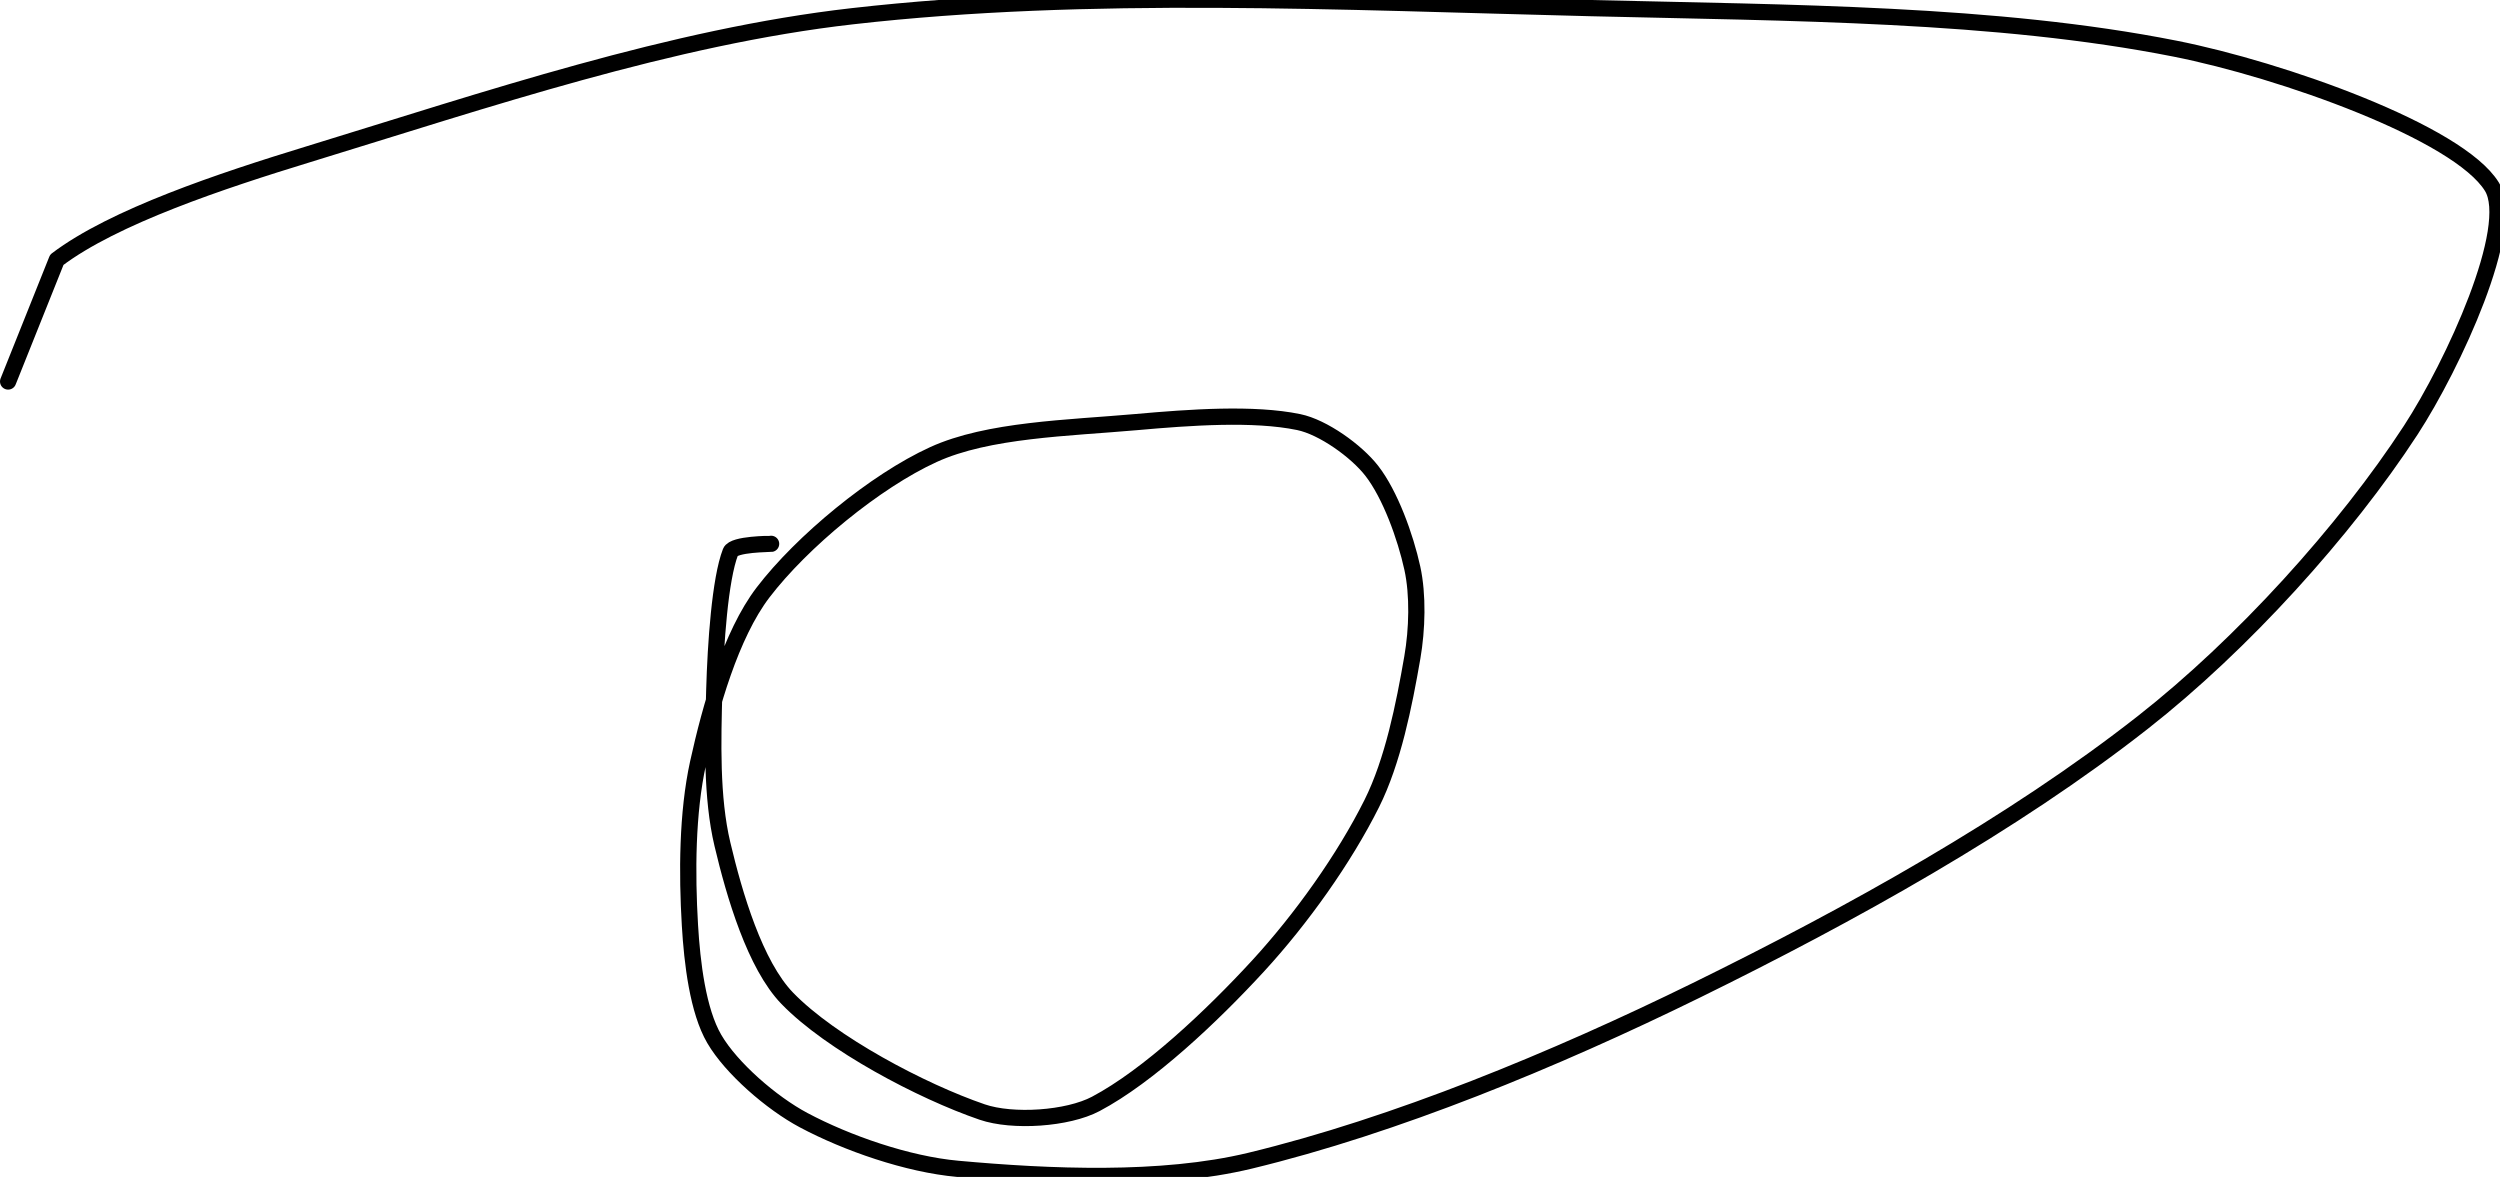 <?xml version="1.0" encoding="UTF-8" standalone="no"?><!DOCTYPE svg PUBLIC "-//W3C//DTD SVG 1.1//EN" "http://www.w3.org/Graphics/SVG/1.1/DTD/svg11.dtd"><svg xmlns="http://www.w3.org/2000/svg" version="1.1" width="308" height="145"><path fill="none" stroke="#000000" stroke-width="2" stroke-linecap="round" stroke-linejoin="round" d="M 95 67 c -0.09 0.02 -4.61 0 -5 1 c -1.3 3.35 -1.84 11.33 -2 17 c -0.17 6.3 -0.37 13.23 1 19 c 1.48 6.25 4.01 14.88 8 19 c 5.38 5.55 16.55 11.45 24 14 c 3.76 1.29 10.53 0.84 14 -1 c 6.48 -3.43 14.29 -10.79 20 -17 c 5.31 -5.78 10.59 -13.18 14 -20 c 2.61 -5.22 3.98 -12.11 5 -18 c 0.6 -3.47 0.72 -7.71 0 -11 c -0.85 -3.89 -2.73 -9.08 -5 -12 c -1.89 -2.43 -5.99 -5.38 -9 -6 c -5.57 -1.15 -13.38 -0.59 -20 0 c -8.38 0.74 -18.28 0.93 -25 4 c -7.17 3.27 -16.22 10.74 -21 17 c -3.97 5.21 -6.48 14.09 -8 21 c -1.35 6.16 -1.38 13.58 -1 20 c 0.27 4.59 0.97 10.53 3 14 c 2.1 3.6 7.04 7.89 11 10 c 5.31 2.83 12.79 5.44 19 6 c 11.22 1.02 25.06 1.64 36 -1 c 17.88 -4.32 37.54 -12.43 55 -21 c 19.02 -9.34 38.96 -20.42 55 -33 c 12.22 -9.58 24.92 -23.59 33 -36 c 5.23 -8.03 13.07 -25.02 10 -30 c -4.13 -6.7 -25.98 -14.42 -39 -17 c -22.08 -4.38 -47.39 -4.4 -72 -5 c -31.03 -0.76 -61.75 -2.33 -91 1 c -22.22 2.53 -44.96 10.25 -67 17 c -10.72 3.28 -23.99 7.69 -31 13 l -6 15"/></svg>